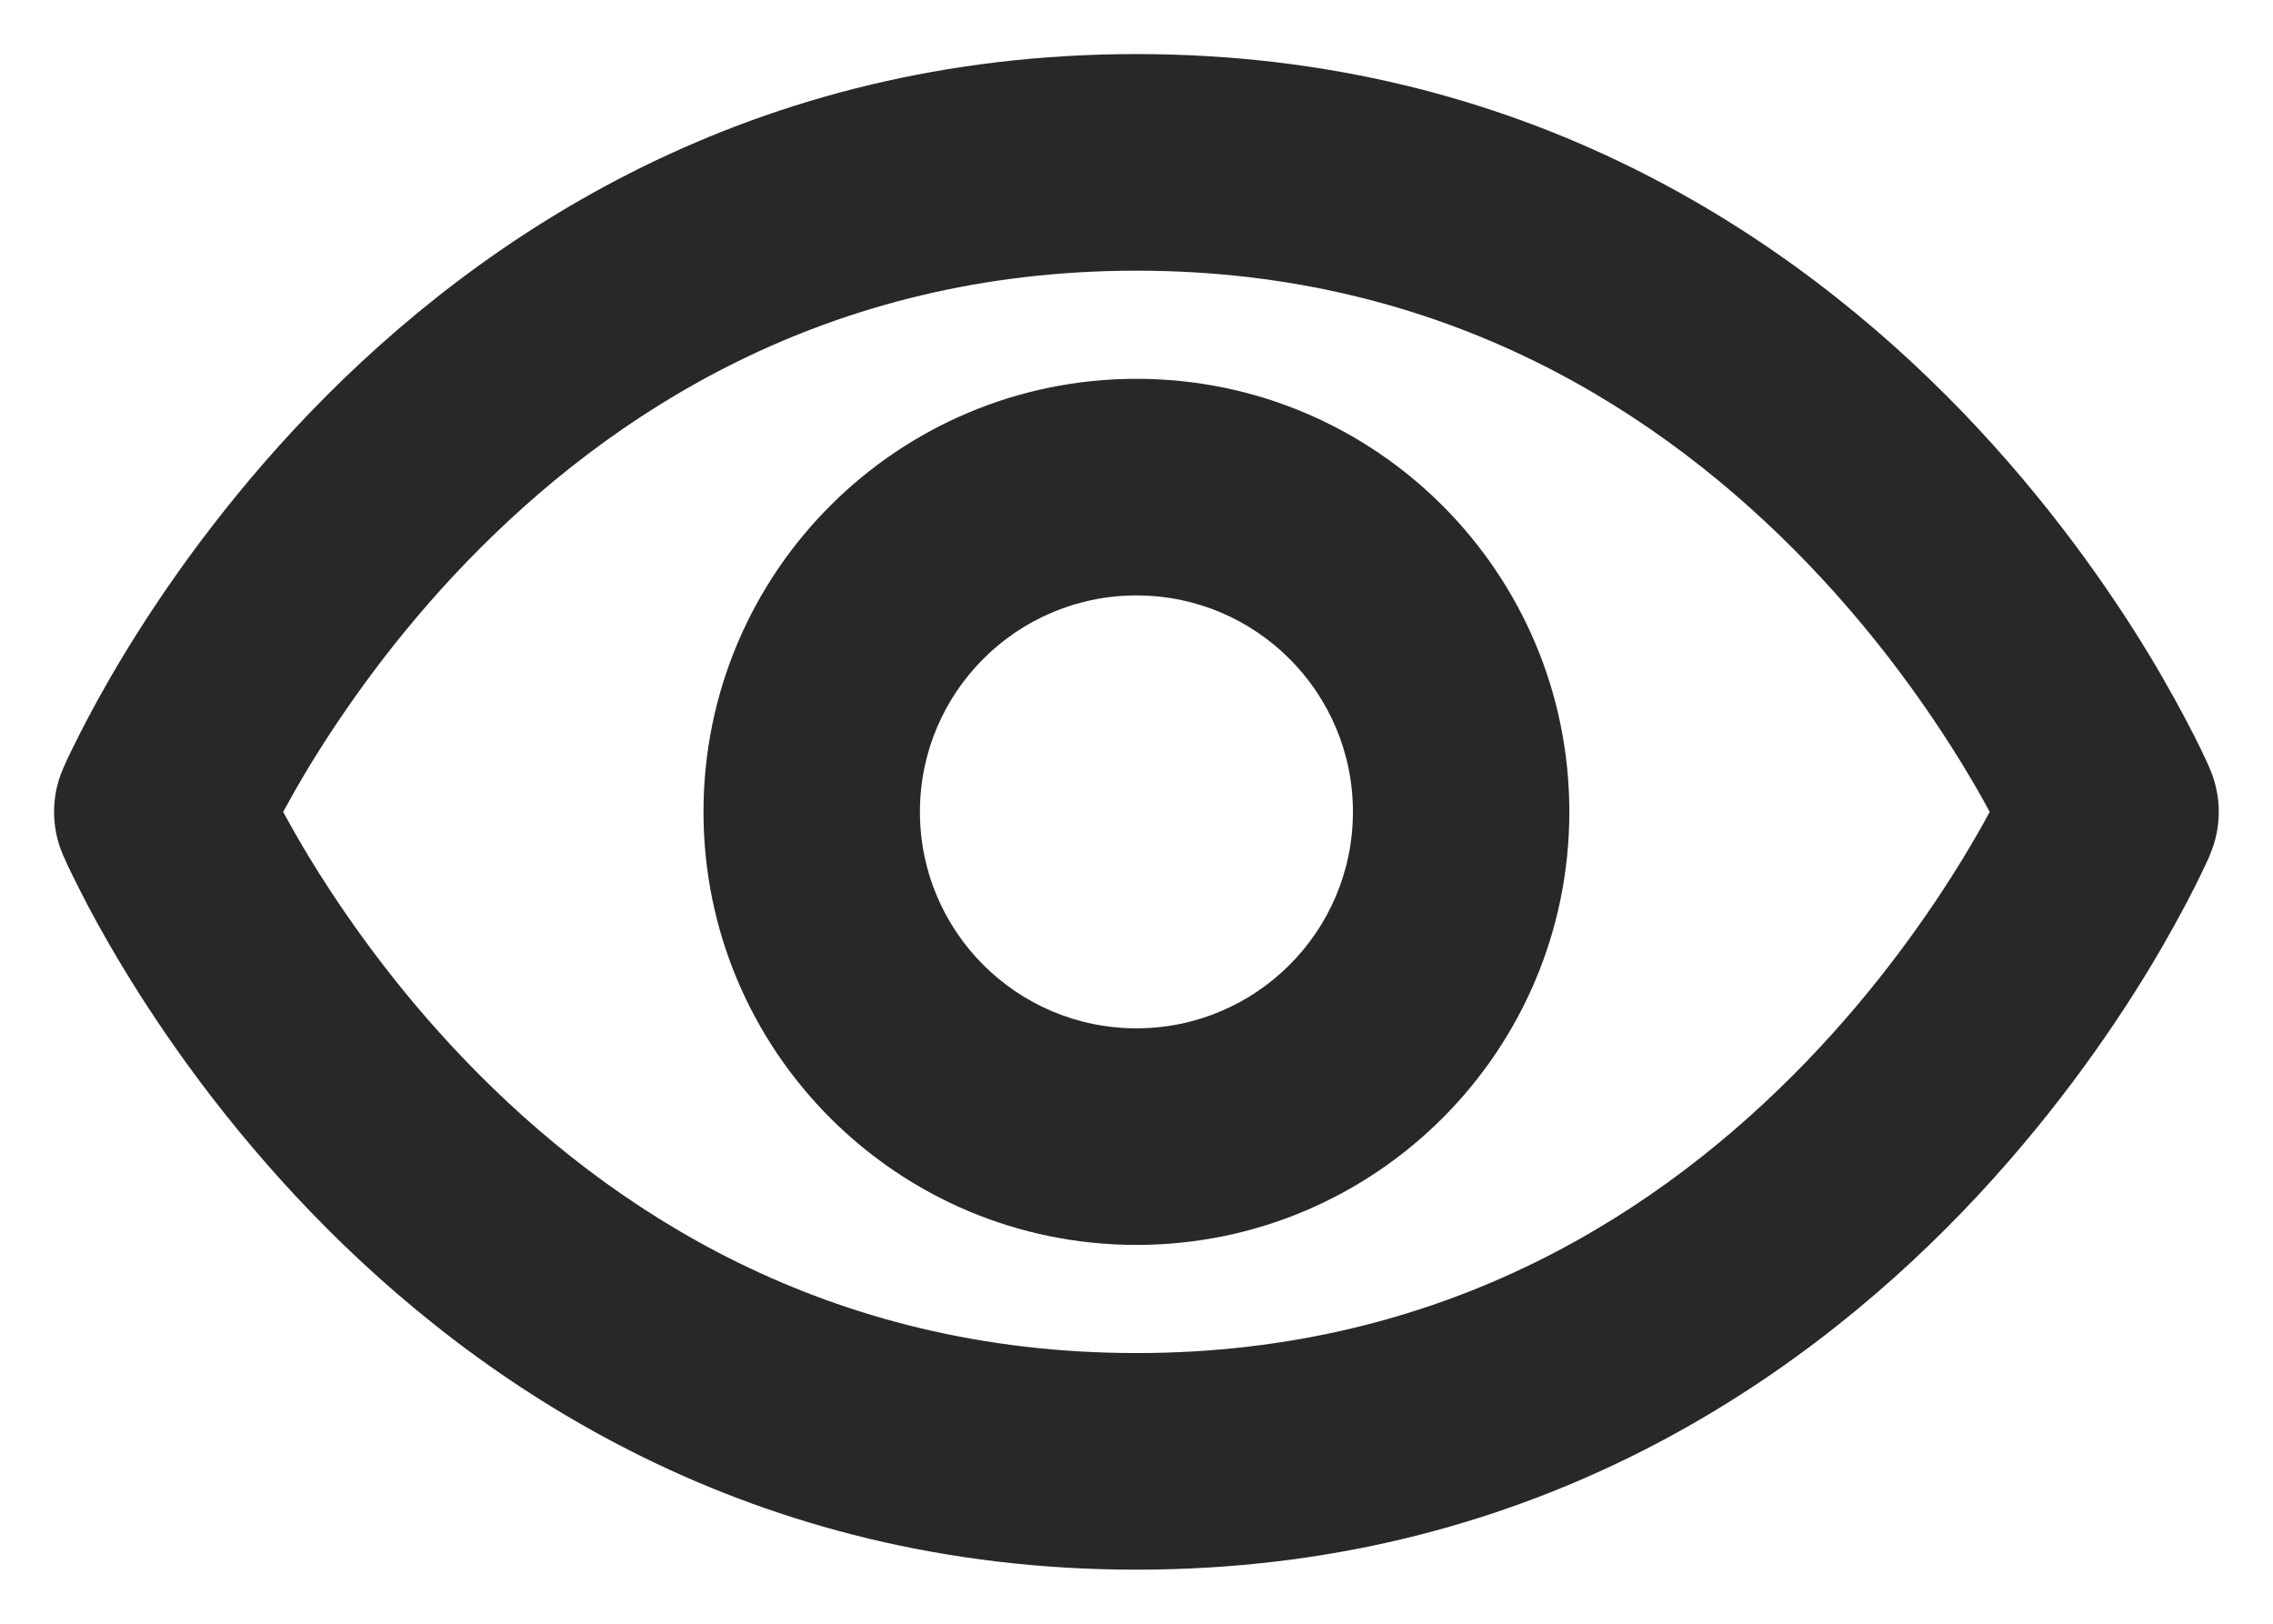 <svg width="14" height="10" viewBox="0 0 14 10" fill="none" xmlns="http://www.w3.org/2000/svg">
<path fill-rule="evenodd" clip-rule="evenodd" d="M1.904 4.721C1.84 4.827 1.787 4.921 1.744 5C1.787 5.079 1.84 5.173 1.904 5.279C2.113 5.622 2.432 6.081 2.872 6.537C3.75 7.448 5.087 8.333 7 8.333C8.912 8.333 10.249 7.448 11.127 6.537C11.567 6.081 11.886 5.622 12.095 5.279C12.159 5.173 12.213 5.079 12.255 5C12.213 4.921 12.159 4.827 12.095 4.721C11.886 4.378 11.567 3.919 11.127 3.463C10.249 2.553 8.912 1.667 7 1.667C5.087 1.667 3.75 2.553 2.872 3.463C2.432 3.919 2.113 4.378 1.904 4.721ZM13.612 5.263C13.612 5.263 13.612 5.263 13 5L13.612 5.263C13.684 5.095 13.684 4.905 13.612 4.737L13 5C13.612 4.737 13.612 4.737 13.612 4.737L13.612 4.736L13.611 4.735L13.609 4.73L13.604 4.717C13.599 4.707 13.592 4.692 13.584 4.674C13.568 4.639 13.544 4.589 13.513 4.528C13.45 4.405 13.358 4.233 13.235 4.029C12.988 3.622 12.611 3.081 12.087 2.537C11.036 1.448 9.373 0.333 7 0.333C4.626 0.333 2.963 1.448 1.913 2.537C1.389 3.081 1.012 3.622 0.765 4.029C0.641 4.233 0.549 4.405 0.487 4.528C0.456 4.589 0.432 4.639 0.415 4.674C0.407 4.692 0.401 4.707 0.396 4.717L0.39 4.73L0.388 4.735L0.387 4.736L0.387 4.737C0.387 4.737 0.387 4.737 1 5L0.387 4.737C0.315 4.905 0.315 5.095 0.387 5.263L1 5C0.387 5.263 0.387 5.263 0.387 5.263L0.387 5.264L0.388 5.266L0.39 5.27L0.396 5.283C0.401 5.294 0.407 5.308 0.415 5.326C0.432 5.361 0.456 5.411 0.487 5.472C0.549 5.596 0.641 5.767 0.765 5.971C1.012 6.378 1.389 6.919 1.913 7.463C2.963 8.553 4.626 9.667 7 9.667C9.373 9.667 11.036 8.553 12.087 7.463C12.611 6.919 12.988 6.378 13.235 5.971C13.358 5.767 13.45 5.596 13.513 5.472C13.544 5.411 13.568 5.361 13.584 5.326C13.592 5.308 13.599 5.294 13.604 5.283L13.609 5.27L13.611 5.266L13.612 5.264L13.612 5.263ZM7 6.333C6.263 6.333 5.666 5.736 5.666 5C5.666 4.264 6.263 3.667 7 3.667C7.736 3.667 8.333 4.264 8.333 5C8.333 5.736 7.736 6.333 7 6.333ZM4.333 5C4.333 3.527 5.527 2.333 7 2.333C8.472 2.333 9.666 3.527 9.666 5C9.666 6.473 8.472 7.667 7 7.667C5.527 7.667 4.333 6.473 4.333 5Z" fill="#282828"/>
</svg>
